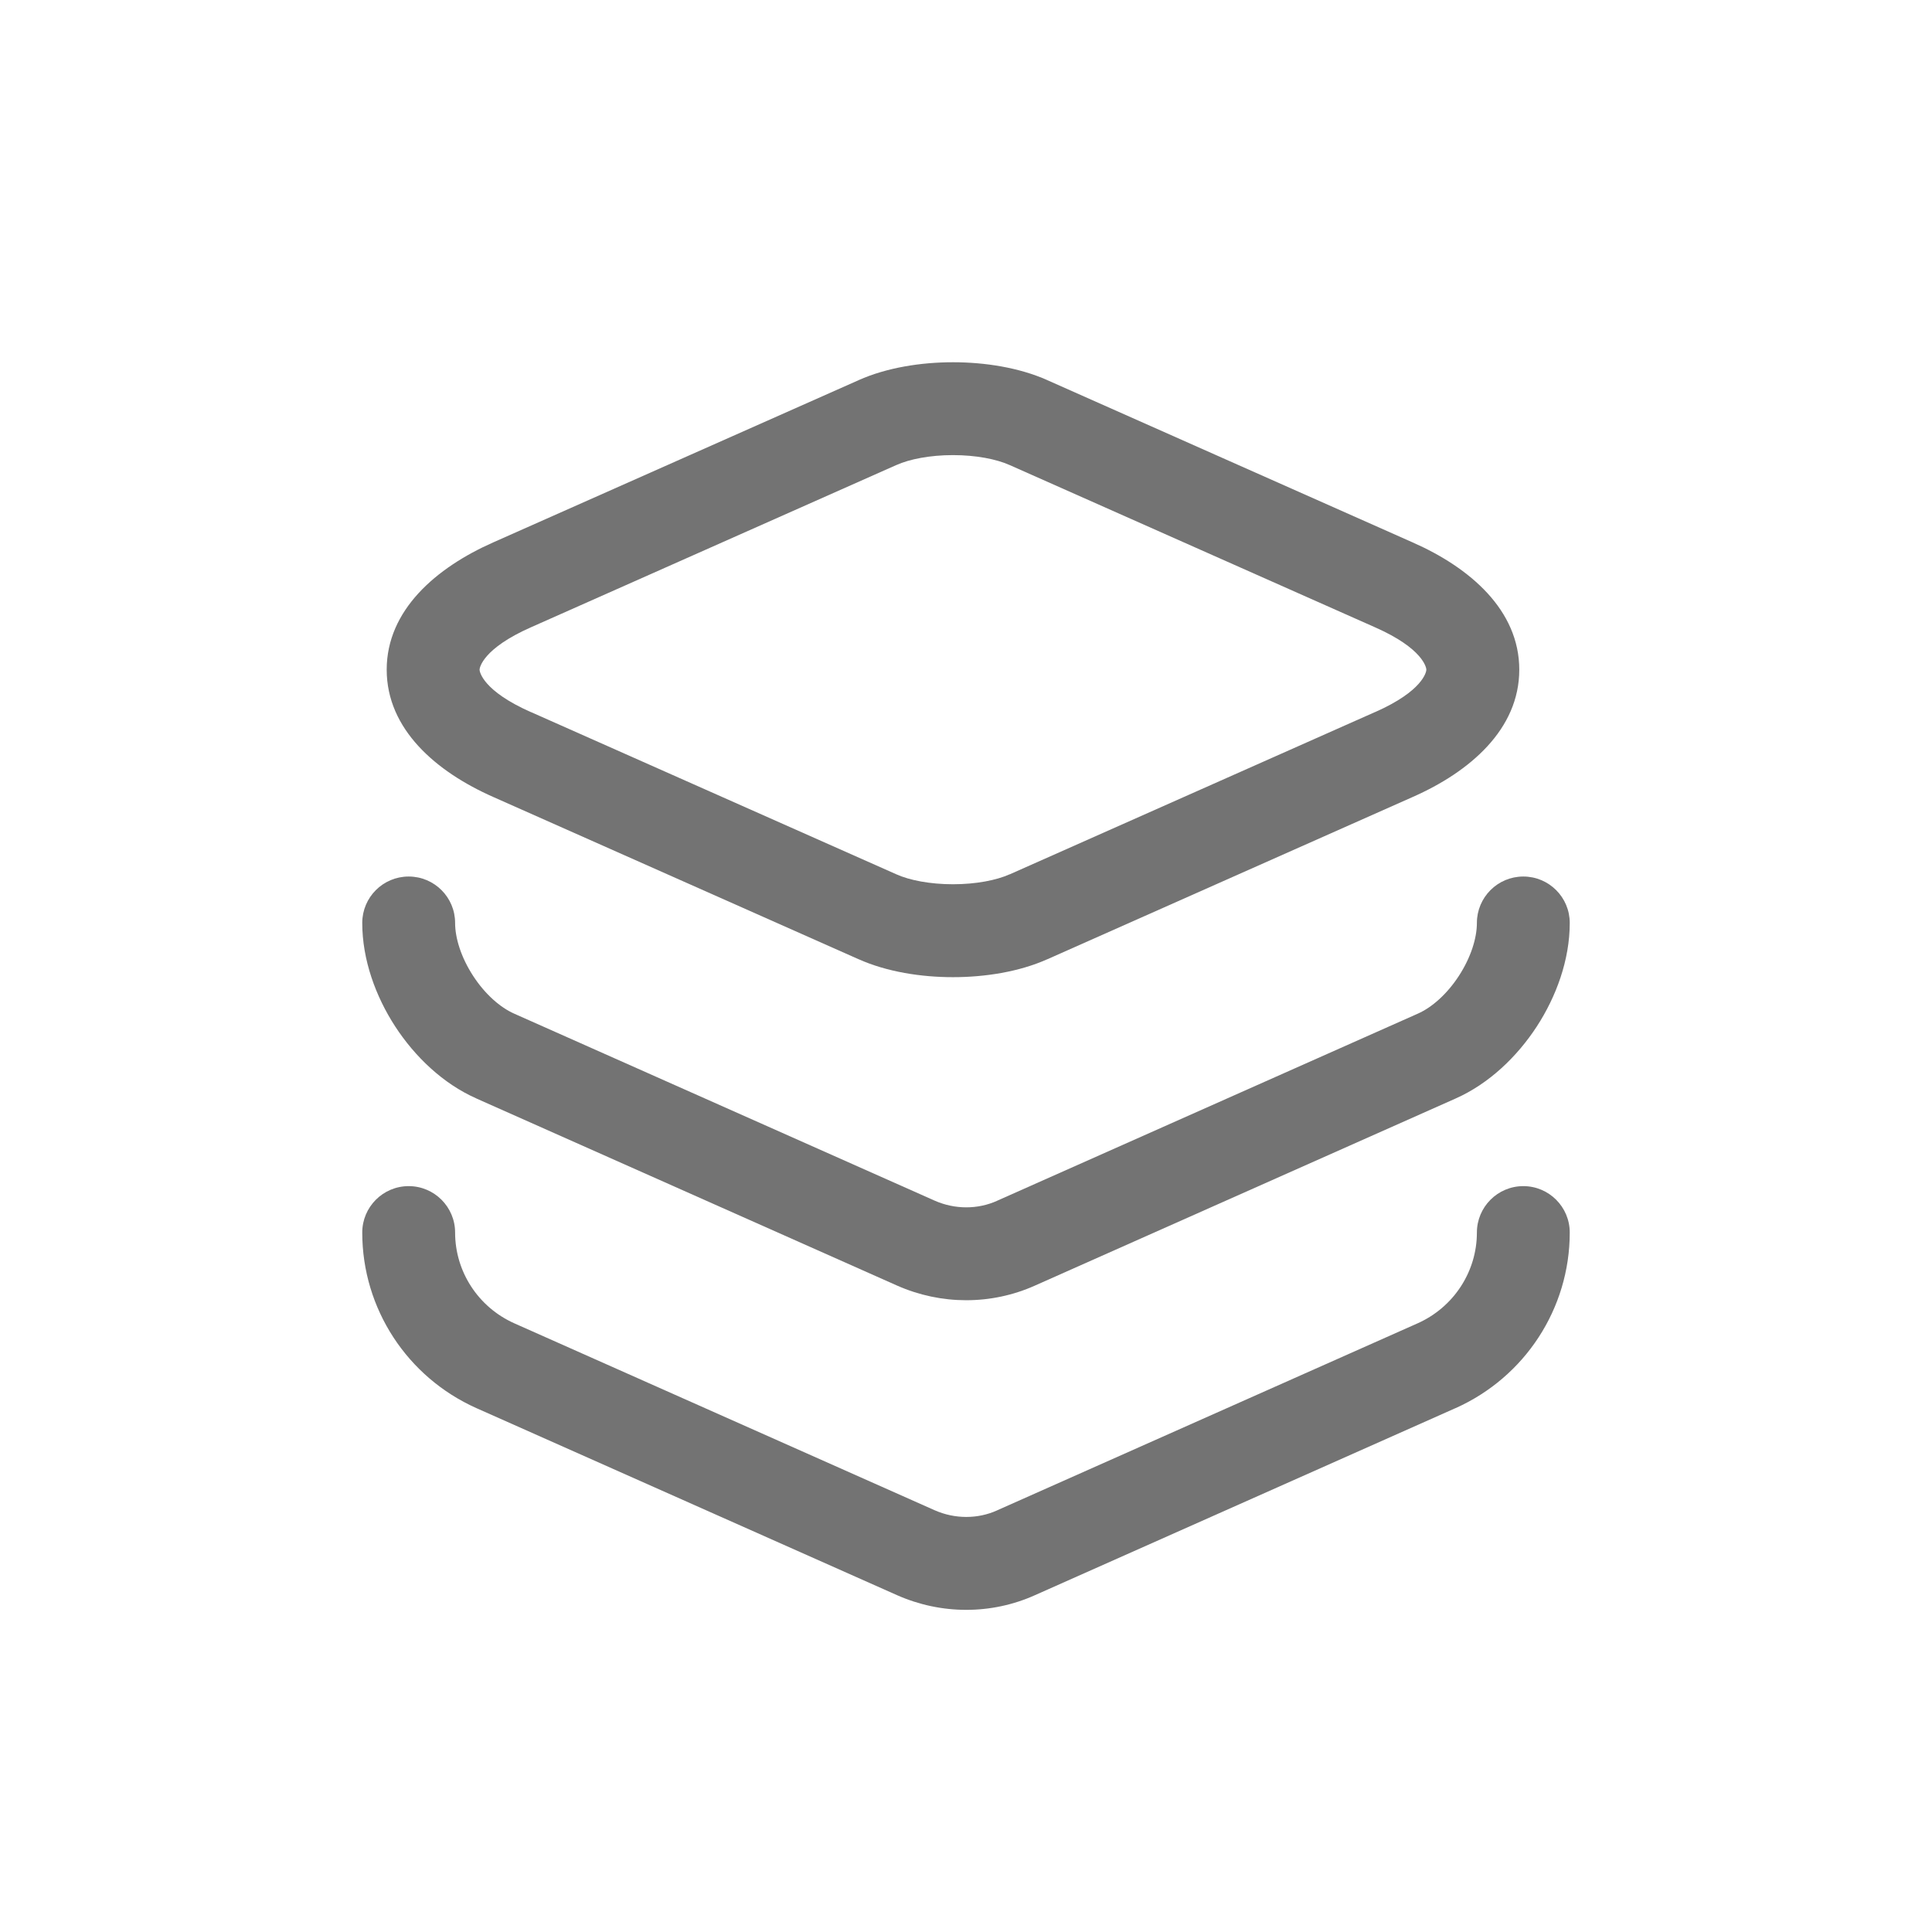 <svg width="32" height="32" viewBox="0 0 32 32" fill="none" xmlns="http://www.w3.org/2000/svg">
<g clip-path="url(#clip0_1_3411)">
<path fill-rule="evenodd" clip-rule="evenodd" d="M15.784 7.538C15.403 7.538 15.064 7.605 14.848 7.702L14.845 7.703L8.792 10.391C7.998 10.742 7.943 11.059 7.943 11.092C7.943 11.126 7.998 11.443 8.792 11.794L8.794 11.794L14.848 14.482C15.064 14.579 15.403 14.646 15.784 14.646C16.166 14.646 16.505 14.579 16.721 14.482L16.724 14.482L22.775 11.794L22.777 11.794C23.571 11.443 23.625 11.126 23.625 11.092C23.625 11.059 23.571 10.742 22.777 10.391L16.724 7.703L16.721 7.702C16.505 7.605 16.166 7.538 15.784 7.538ZM17.349 6.297C16.878 6.087 16.31 6 15.784 6C15.259 6 14.691 6.087 14.22 6.297C14.22 6.298 14.219 6.298 14.219 6.298L8.171 8.983C8.171 8.984 8.172 8.983 8.171 8.983C7.223 9.402 6.405 10.106 6.405 11.092C6.405 12.079 7.222 12.782 8.171 13.201C8.17 13.201 8.171 13.201 8.171 13.201L14.219 15.887C14.219 15.887 14.22 15.887 14.22 15.887C14.691 16.098 15.259 16.185 15.784 16.185C16.31 16.185 16.878 16.098 17.349 15.887C17.349 15.887 17.35 15.887 17.35 15.887L23.398 13.201C23.397 13.201 23.398 13.201 23.398 13.201C24.346 12.783 25.164 12.079 25.164 11.092C25.164 10.106 24.347 9.402 23.398 8.984C23.398 8.984 23.398 8.984 23.398 8.984L17.35 6.298C17.35 6.298 17.349 6.298 17.349 6.297Z" fill="#737373"/>
<path fill-rule="evenodd" clip-rule="evenodd" d="M6.769 14.518C7.194 14.518 7.538 14.862 7.538 15.287C7.538 15.537 7.637 15.857 7.836 16.163C8.034 16.468 8.287 16.688 8.516 16.789L8.518 16.79L15.48 19.886C15.48 19.886 15.481 19.886 15.48 19.886C15.817 20.035 16.195 20.033 16.515 19.889L16.518 19.887L23.482 16.79L23.484 16.789C23.713 16.688 23.966 16.468 24.164 16.163C24.363 15.857 24.462 15.537 24.462 15.287C24.462 14.862 24.806 14.518 25.231 14.518C25.656 14.518 26 14.862 26 15.287C26 15.899 25.776 16.507 25.454 17.002C25.132 17.496 24.667 17.948 24.107 18.196C24.106 18.196 24.107 18.195 24.107 18.196L17.147 21.291C17.146 21.291 17.146 21.292 17.145 21.292C16.419 21.618 15.587 21.616 14.858 21.293L7.894 18.196C7.894 18.196 7.894 18.196 7.893 18.195C7.333 17.948 6.868 17.496 6.546 17.002C6.224 16.507 6 15.899 6 15.287C6 14.862 6.344 14.518 6.769 14.518Z" fill="#737373"/>
<path fill-rule="evenodd" clip-rule="evenodd" d="M6.769 19.646C7.194 19.646 7.538 19.991 7.538 20.415C7.538 21.062 7.921 21.651 8.518 21.918C8.518 21.918 8.519 21.918 8.518 21.918L15.48 25.014C15.48 25.014 15.481 25.015 15.48 25.014C15.817 25.163 16.195 25.161 16.515 25.017L16.518 25.015L23.481 21.918C23.481 21.918 23.481 21.918 23.481 21.918C24.078 21.651 24.462 21.062 24.462 20.415C24.462 19.991 24.806 19.646 25.231 19.646C25.656 19.646 26 19.991 26 20.415C26 21.676 25.255 22.811 24.109 23.323L24.108 23.323L17.147 26.419C17.146 26.419 17.146 26.42 17.145 26.42C16.419 26.747 15.587 26.744 14.858 26.421L7.891 23.323C6.745 22.811 6 21.676 6 20.415C6 19.991 6.344 19.646 6.769 19.646Z" fill="#737373"/>
</g>
<defs>
<clipPath id="clip0_1_3411">
<rect width="32" height="32" fill="white"/>
</clipPath>
</defs>
</svg>
